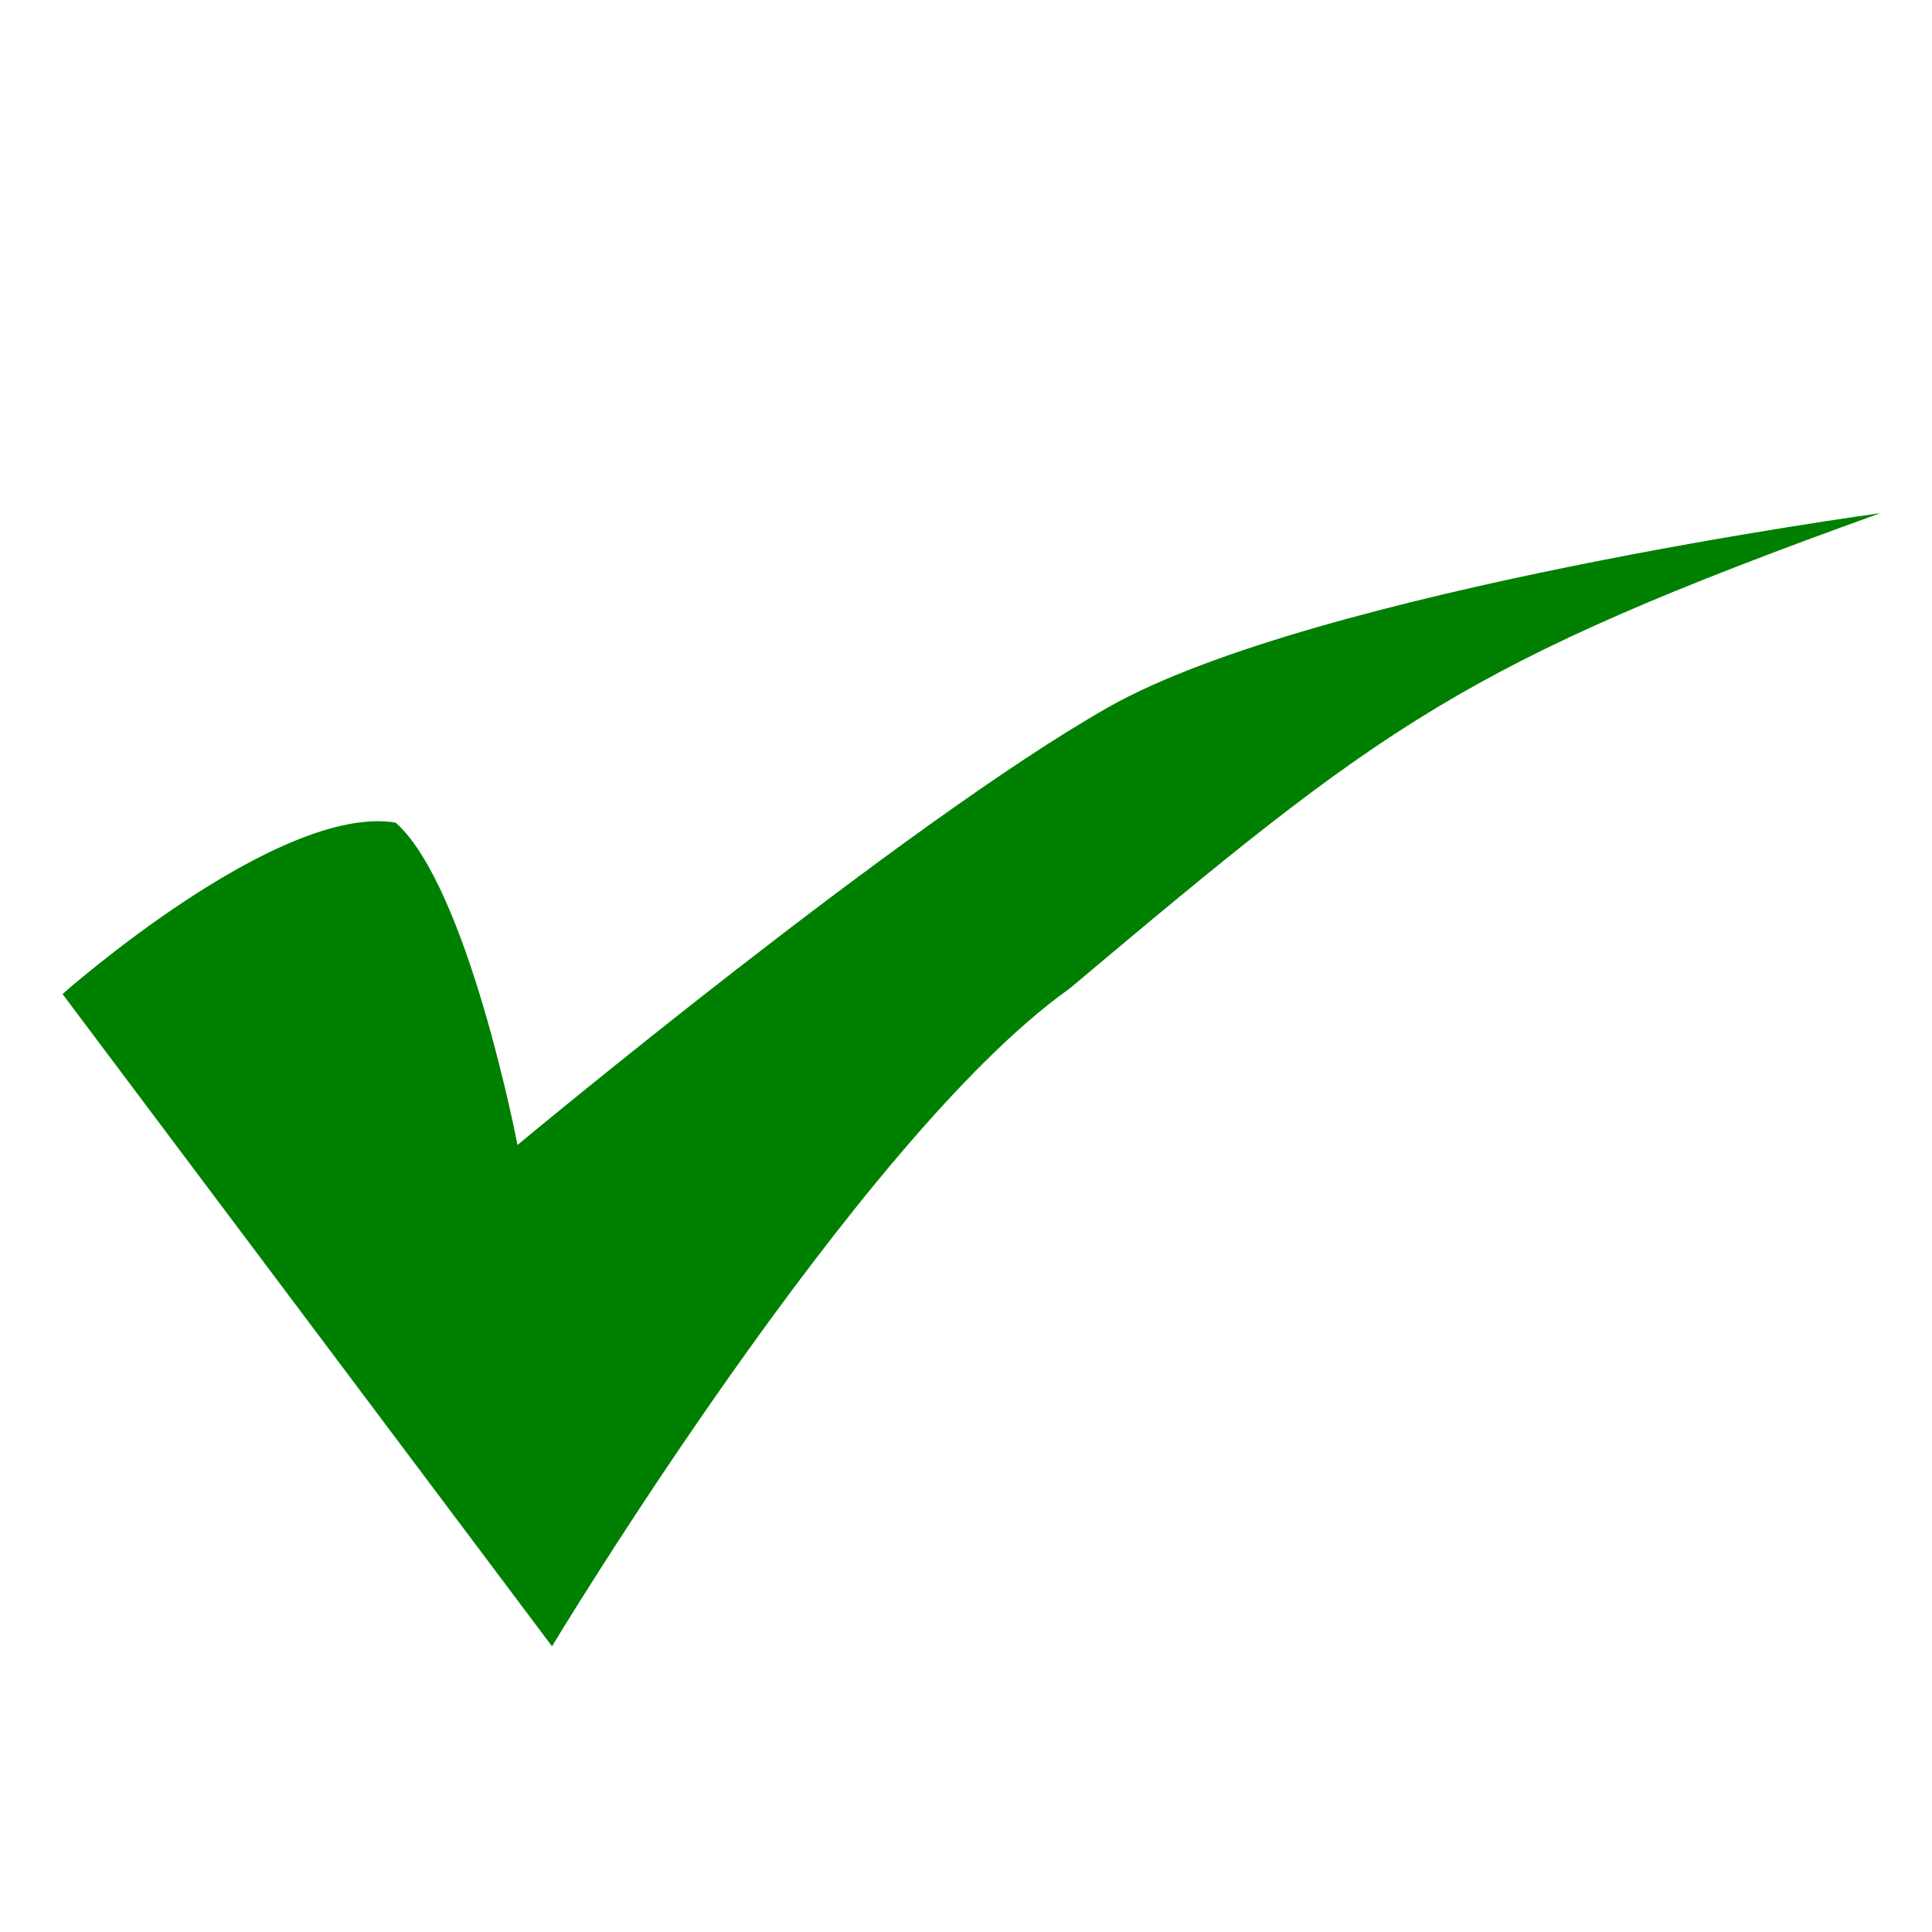 <?xml version="1.0" encoding="UTF-8" standalone="no"?>
<!-- Created with Inkscape (http://www.inkscape.org/) -->

<svg
   xmlns:dc="http://purl.org/dc/elements/1.1/"
   xmlns:cc="http://creativecommons.org/ns#"
   xmlns:rdf="http://www.w3.org/1999/02/22-rdf-syntax-ns#"
   xmlns:svg="http://www.w3.org/2000/svg"
   xmlns="http://www.w3.org/2000/svg"
   xmlns:sodipodi="http://sodipodi.sourceforge.net/DTD/sodipodi-0.dtd"
   xmlns:inkscape="http://www.inkscape.org/namespaces/inkscape"
   width="128"
   height="128"
   id="svg2"
   version="1.1"
   inkscape:version="0.48.0 r9654"
   sodipodi:docname="check.svg"
   inkscape:export-filename="/media/Grandão/Fontes/Chrome Extensions/Orkut Topic Marker/src/images/check.png"
   inkscape:export-xdpi="11.25"
   inkscape:export-ydpi="11.25">
  <defs
     id="defs4" />
  <sodipodi:namedview
     id="base"
     pagecolor="#ffffff"
     bordercolor="#666666"
     borderopacity="1.0"
     inkscape:pageopacity="0"
     inkscape:pageshadow="2"
     inkscape:zoom="2.8284271"
     inkscape:cx="63.646447"
     inkscape:cy="70.714286"
     inkscape:document-units="px"
     inkscape:current-layer="layer1"
     showgrid="false"
     inkscape:window-width="1152"
     inkscape:window-height="783"
     inkscape:window-x="0"
     inkscape:window-y="27"
     inkscape:window-maximized="1"
     showguides="true"
     inkscape:snap-from-guide="true" />
  <g
     inkscape:label="Camada 1"
     inkscape:groupmode="layer"
     id="layer1"
     transform="translate(0,-924.362)"
     style="opacity:1">
    <path
       style="fill:#008000;stroke:none;stroke-width:1px;stroke-linecap:butt;stroke-linejoin:miter;stroke-opacity:1;fill-opacity:1"
       d="M 4.143,65.857 36.571,109.071 c 0,0 20.242,-33.597 34.286,-43.571 C 91.688,47.988 96.749,44.016 124.571,34 c 0,0 -37.443,5.086 -51.143,12.857 -13.525,7.672 -39.143,29 -39.143,29 0,0 -3.262,-17.069 -8.071,-21.357 C 18.405,53.212 4.143,65.857 4.143,65.857 z"
       id="path2985"
       inkscape:connector-curvature="0"
       transform="translate(0,924.362)"
       sodipodi:nodetypes="ccccsccc" />
  </g>
</svg>
